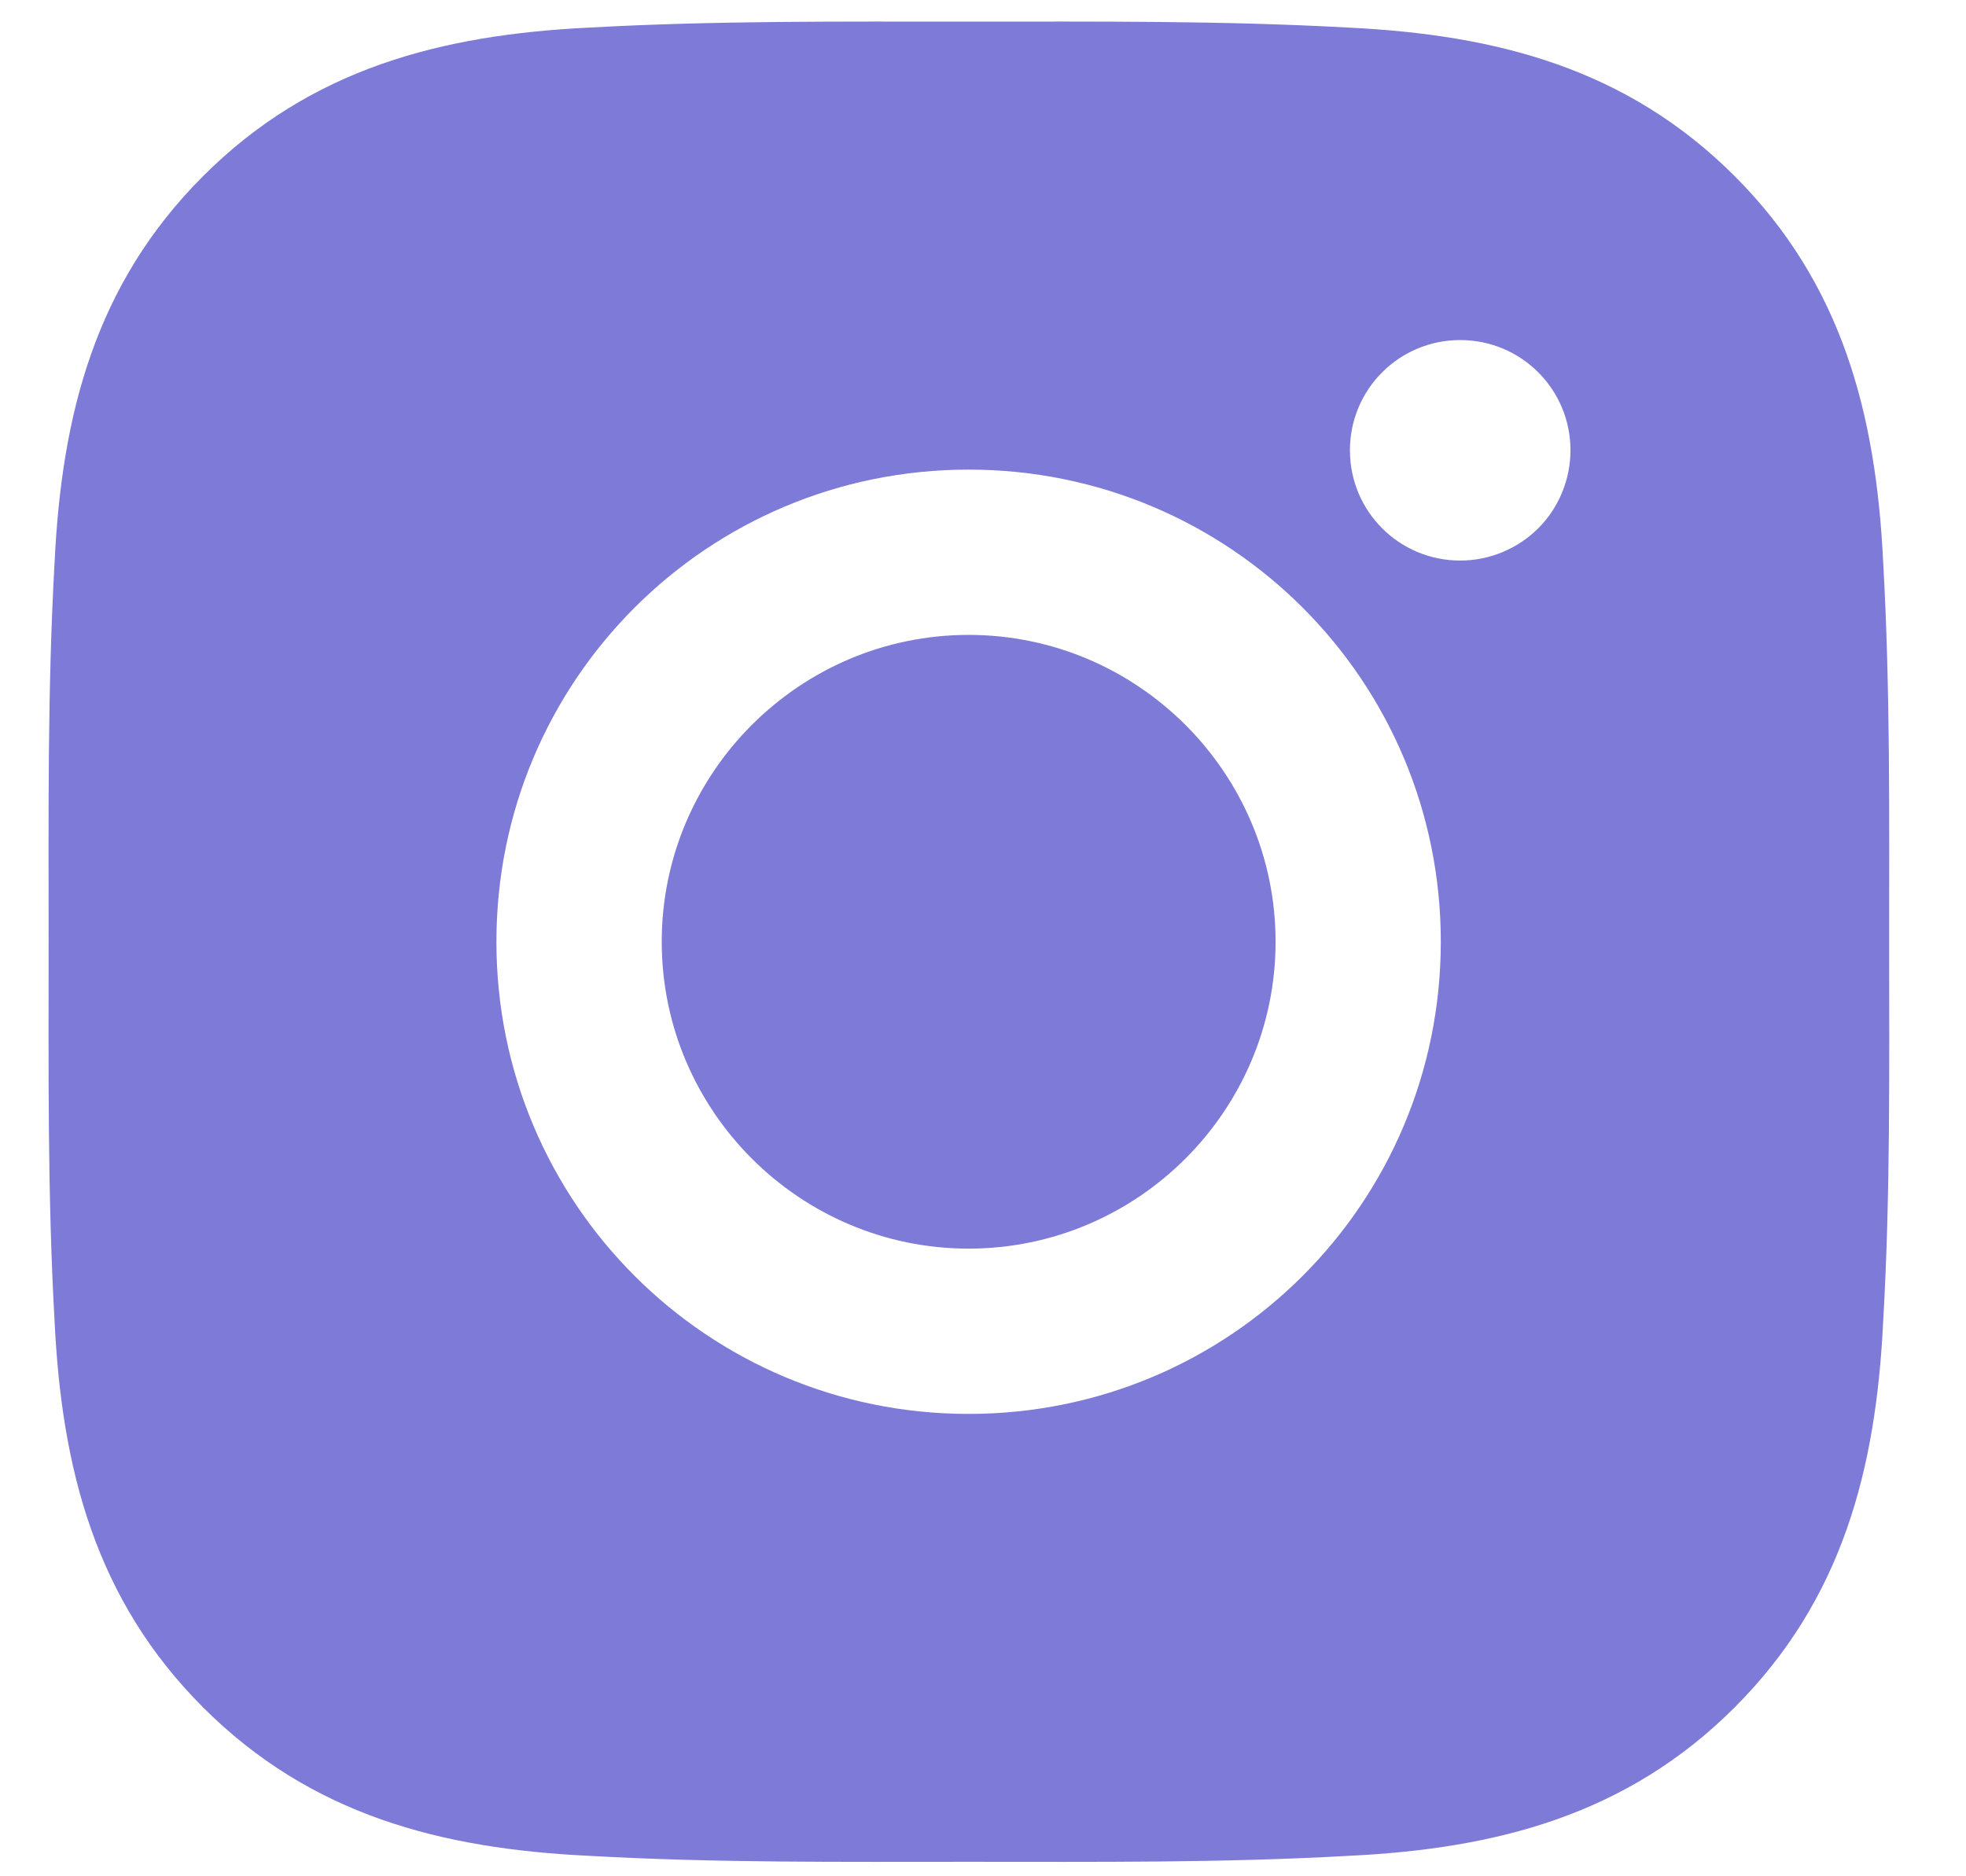 <svg width="22" height="21" viewBox="0 0 22 21" fill="none" xmlns="http://www.w3.org/2000/svg">
<path d="M10.839 7.106C8.948 7.106 7.405 8.649 7.405 10.54C7.405 12.432 8.948 13.975 10.839 13.975C12.73 13.975 14.274 12.432 14.274 10.54C14.274 8.649 12.73 7.106 10.839 7.106ZM21.14 10.54C21.14 9.118 21.153 7.709 21.073 6.289C20.993 4.64 20.617 3.177 19.411 1.971C18.203 0.763 16.742 0.389 15.093 0.309C13.671 0.23 12.261 0.242 10.842 0.242C9.42 0.242 8.01 0.23 6.591 0.309C4.942 0.389 3.478 0.765 2.273 1.971C1.064 3.18 0.691 4.64 0.611 6.289C0.531 7.712 0.544 9.121 0.544 10.54C0.544 11.96 0.531 13.372 0.611 14.792C0.691 16.441 1.067 17.904 2.273 19.11C3.481 20.318 4.942 20.692 6.591 20.771C8.013 20.851 9.422 20.838 10.842 20.838C12.264 20.838 13.673 20.851 15.093 20.771C16.742 20.692 18.205 20.316 19.411 19.11C20.619 17.901 20.993 16.441 21.073 14.792C21.155 13.372 21.14 11.963 21.14 10.54ZM10.839 15.825C7.915 15.825 5.555 13.465 5.555 10.54C5.555 7.616 7.915 5.256 10.839 5.256C13.764 5.256 16.123 7.616 16.123 10.54C16.123 13.465 13.764 15.825 10.839 15.825ZM16.34 6.274C15.657 6.274 15.106 5.723 15.106 5.04C15.106 4.357 15.657 3.806 16.34 3.806C17.023 3.806 17.574 4.357 17.574 5.04C17.574 5.202 17.542 5.362 17.48 5.512C17.419 5.662 17.328 5.798 17.213 5.913C17.098 6.028 16.962 6.118 16.812 6.18C16.663 6.242 16.502 6.274 16.34 6.274Z" fill="#7D7AD8"/>
</svg>
